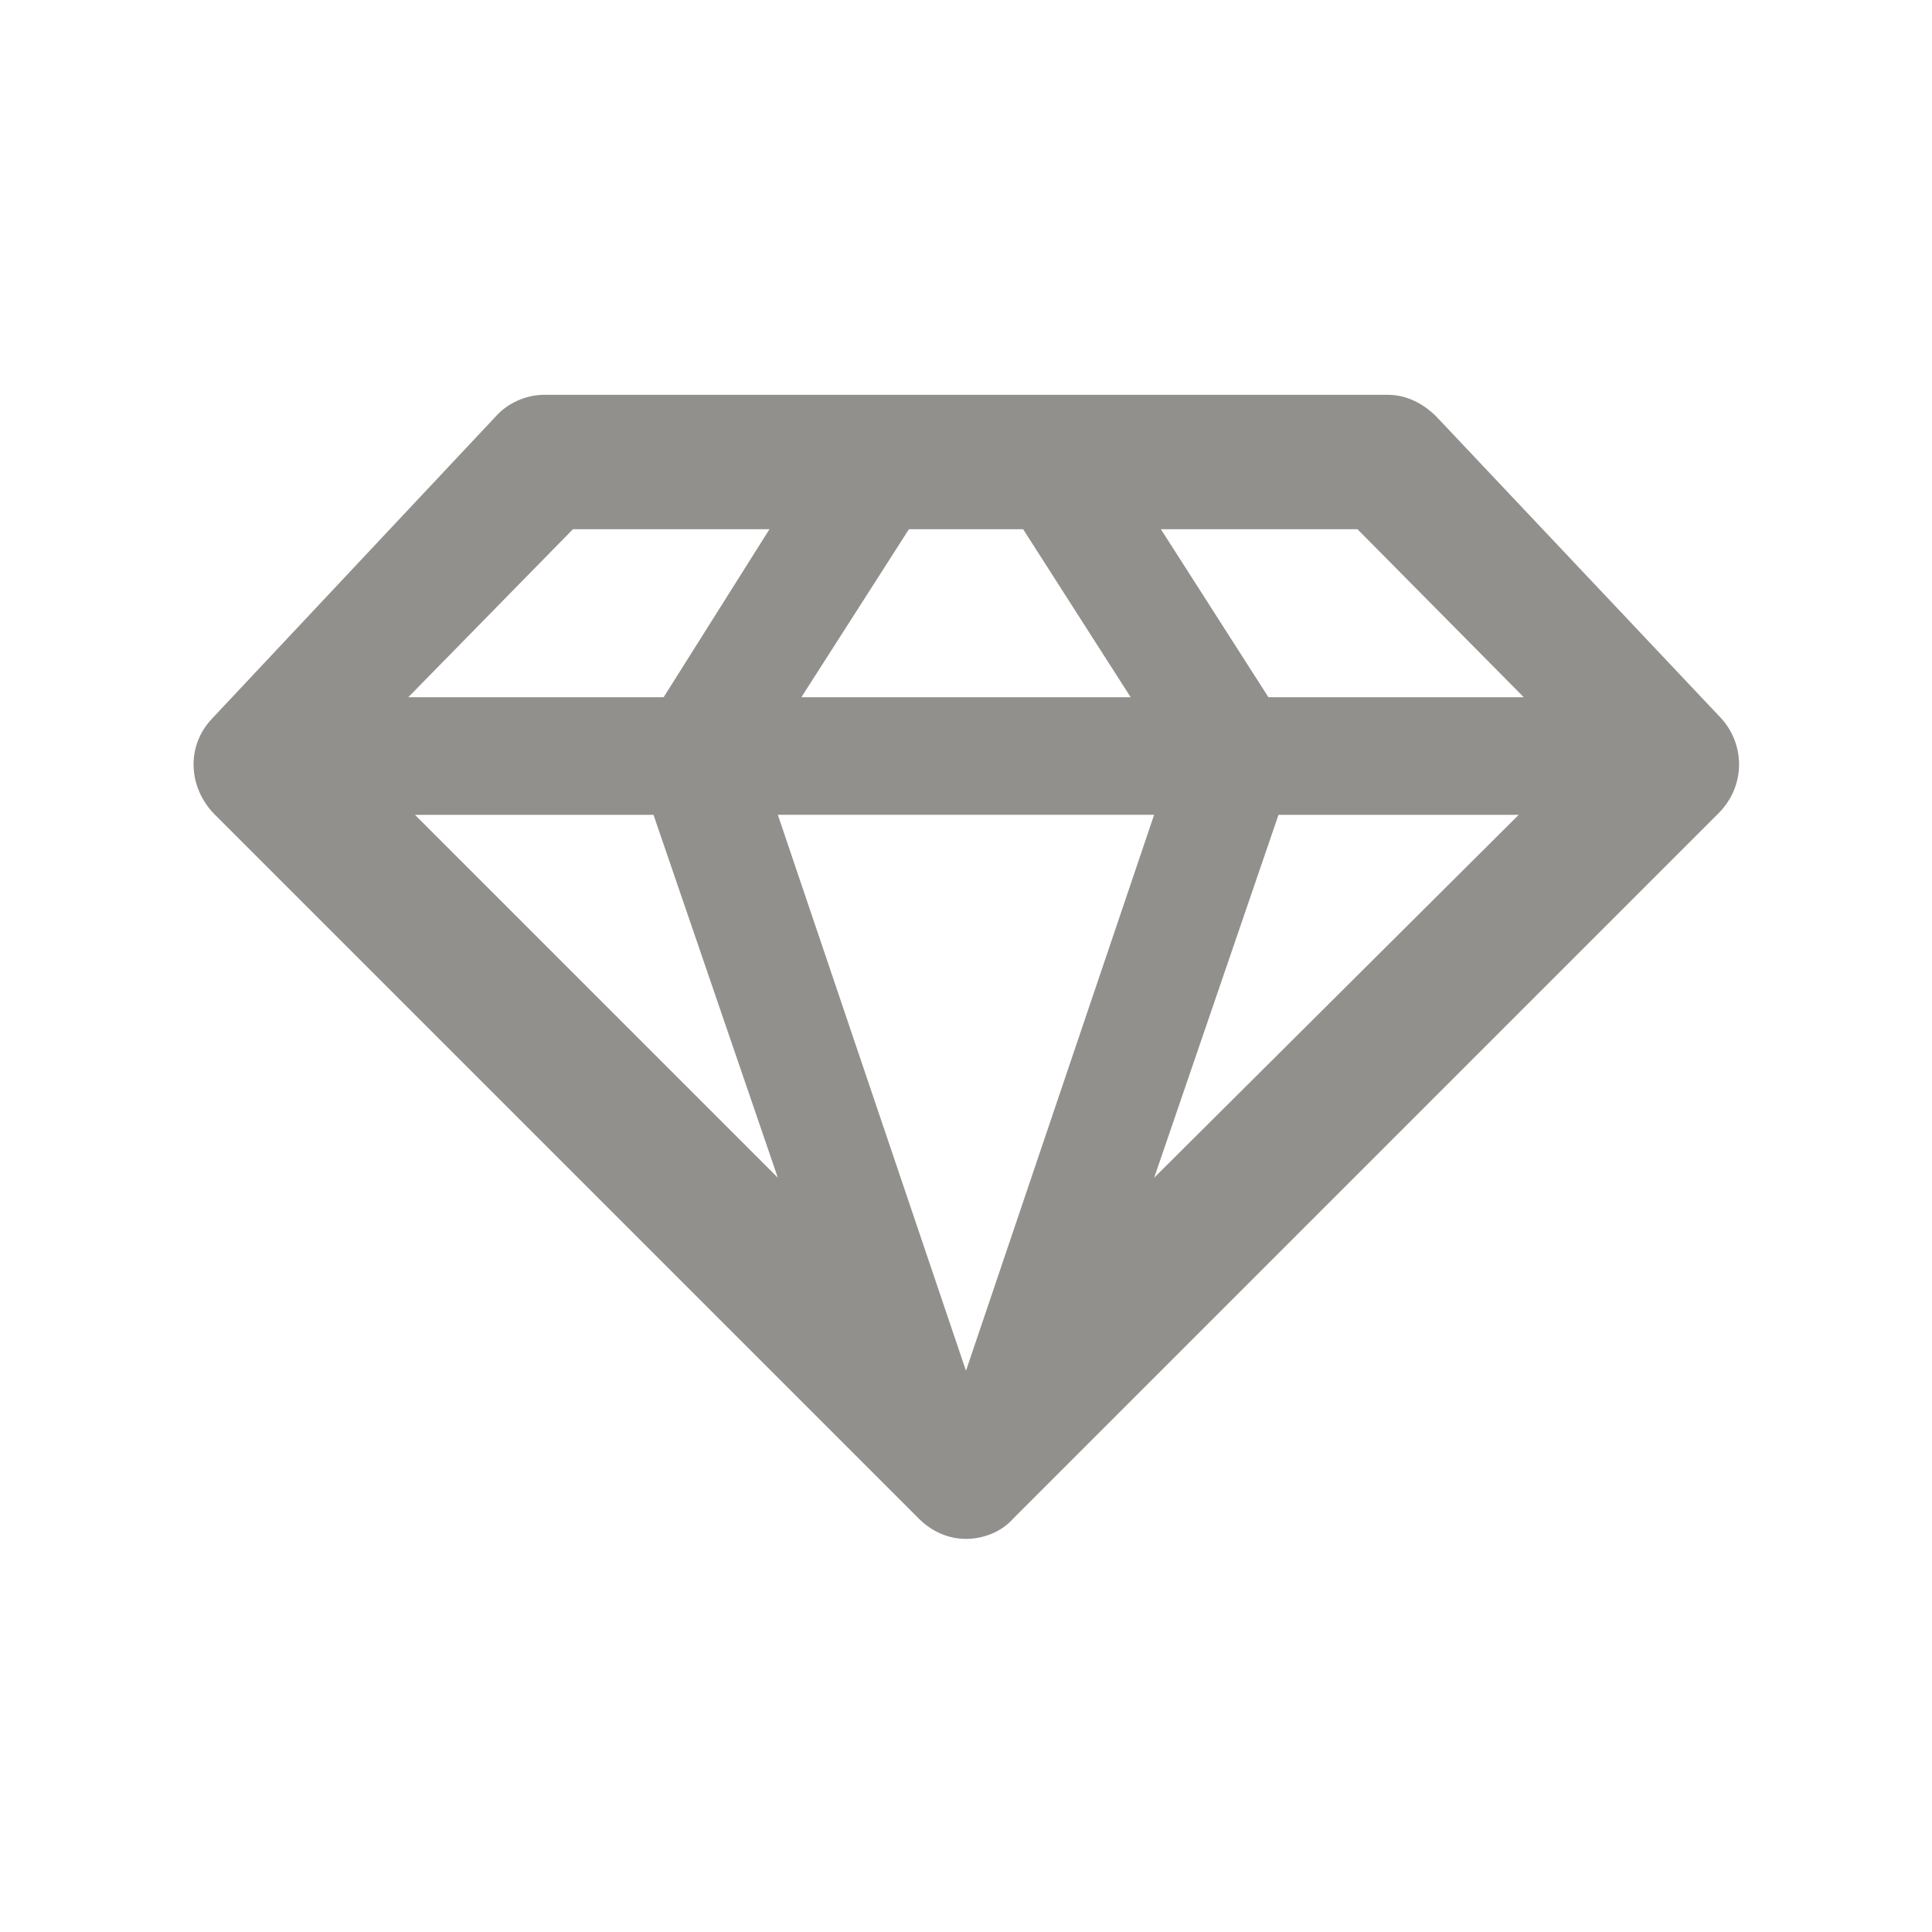 <!-- Generated by IcoMoon.io -->
<svg version="1.1" xmlns="http://www.w3.org/2000/svg" width="40" height="40" viewBox="0 0 40 40">
<title>di-jewel</title>
<path fill="#91908d" d="M35.617 14.852l-5.878-6.226c-0.278-0.278-0.626-0.452-1.009-0.452h-17.461c-0.383 0-0.765 0.174-1.009 0.452l-5.878 6.261c-0.522 0.557-0.487 1.391 0.035 1.948l14.609 14.609c0.278 0.278 0.626 0.417 0.974 0.417s0.73-0.139 0.974-0.417l14.609-14.609c0.557-0.557 0.557-1.426 0.035-1.983zM13.53 16.87l2.574 7.513-7.513-7.513h4.939zM21.183 10.957l2.226 3.478h-6.817l2.226-3.478h2.365zM20 28.452v-0.070l-3.896-11.513h7.791l-3.896 11.513v0.070zM26.47 16.87h4.974l-7.548 7.513 2.574-7.513zM31.548 14.435h-5.287l-2.226-3.478h4.070l3.443 3.478zM11.861 10.957h4.070l-2.191 3.478h-5.287l3.409-3.478z"></path>
</svg>
